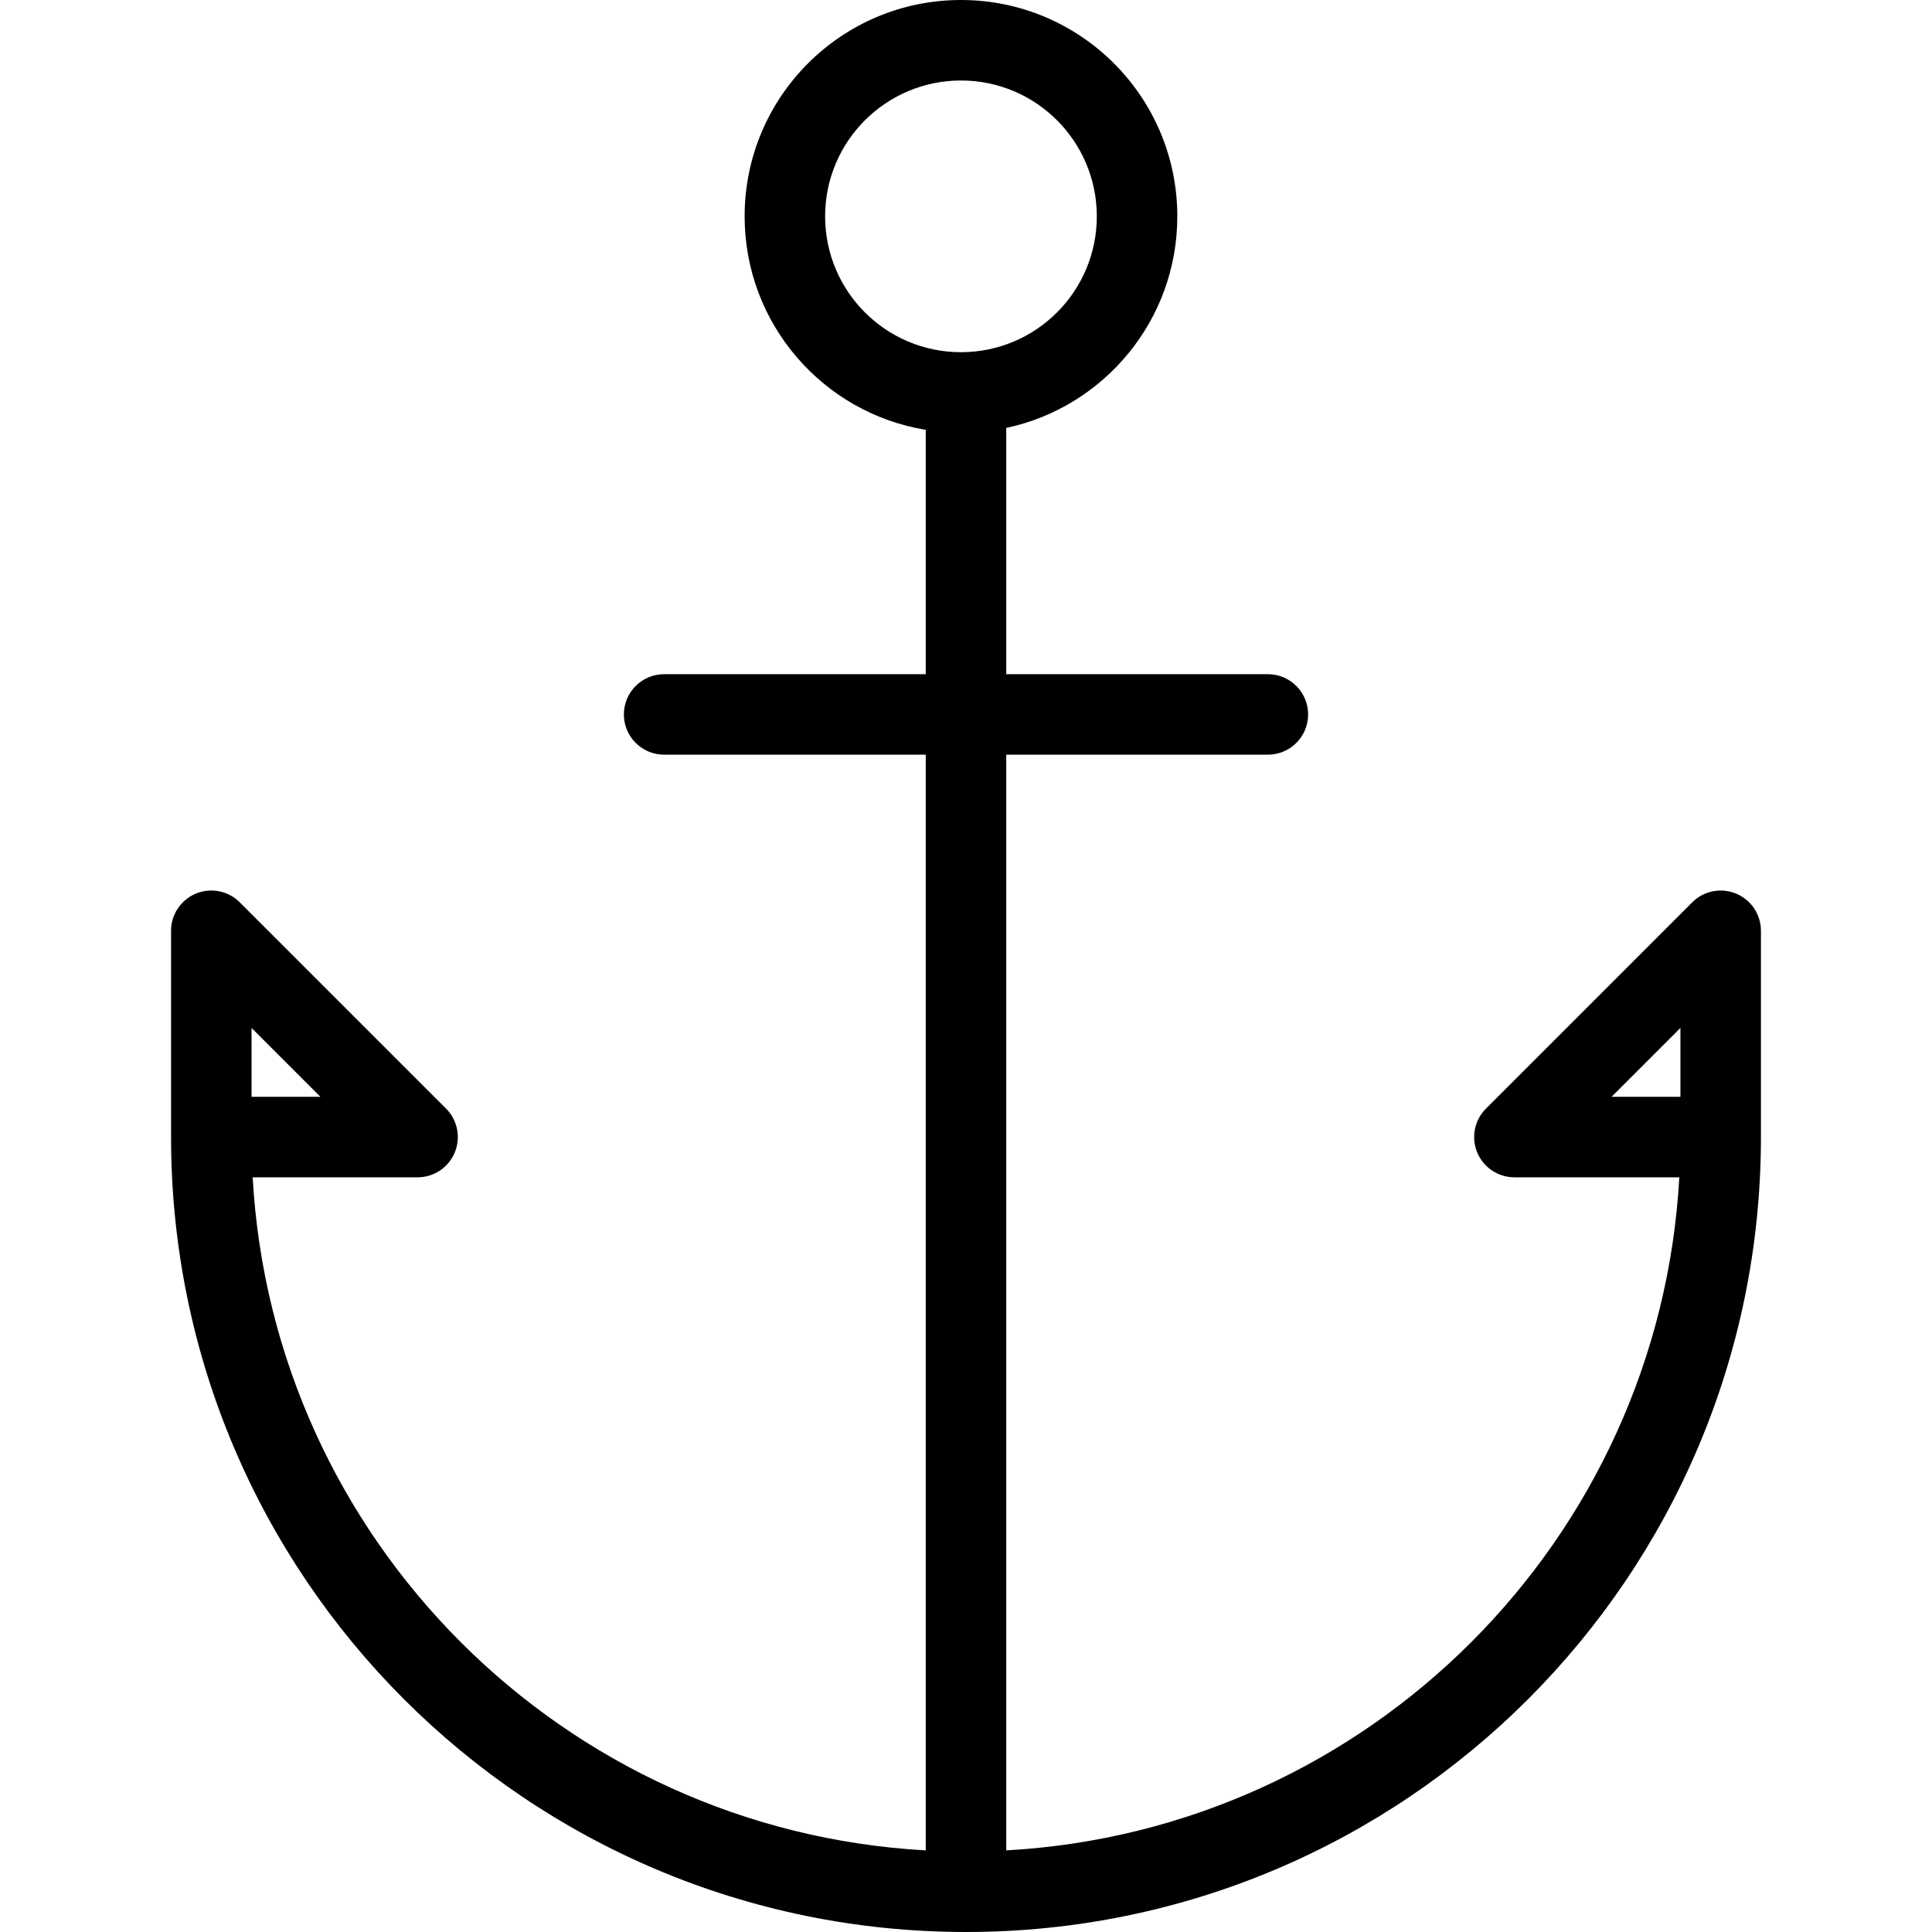 <svg xmlns="http://www.w3.org/2000/svg" width="192" height="192" fill="#000" viewBox="0 0 192 192">
  <path fill-rule="evenodd" d="M95.5 8C88.044 8 82 14.044 82 21.5S88.044 35 95.5 35c7.456 0 13.5-6.044 13.5-13.5S102.956 8 95.5 8zM74 21.5C74 9.626 83.626 0 95.5 0 107.374 0 117 9.626 117 21.5c0 10.331-7.286 18.96-17 21.028V67h26c2.209 0 4 1.791 4 4 0 2.209-1.791 4-4 4h-26v108.889c36.027-2.001 64.888-30.862 66.889-66.889H150.5c-1.618 0-3.076-.975-3.696-2.469-.619-1.495-.276-3.215.868-4.359l20.5-20.5c1.144-1.144 2.864-1.486 4.359-.867 1.494.619 2.469 2.078 2.469 3.696V113c0 43.63-35.37 79-79 79-43.63 0-79-35.37-79-79V92.5c0-1.618.975-3.076 2.469-3.696s3.215-.277 4.359.867l20.5 20.5c1.144 1.144 1.486 2.864.867 4.359C44.576 116.025 43.118 117 41.5 117H25.111C27.112 153.027 55.973 181.888 92 183.889V75H66c-2.209 0-4-1.791-4-4 0-2.209 1.791-4 4-4h26V42.717C81.791 41.045 74 32.182 74 21.5zM25 109h6.843L25 102.157V109zm142 0v-6.843L160.157 109H167z"/>
</svg>